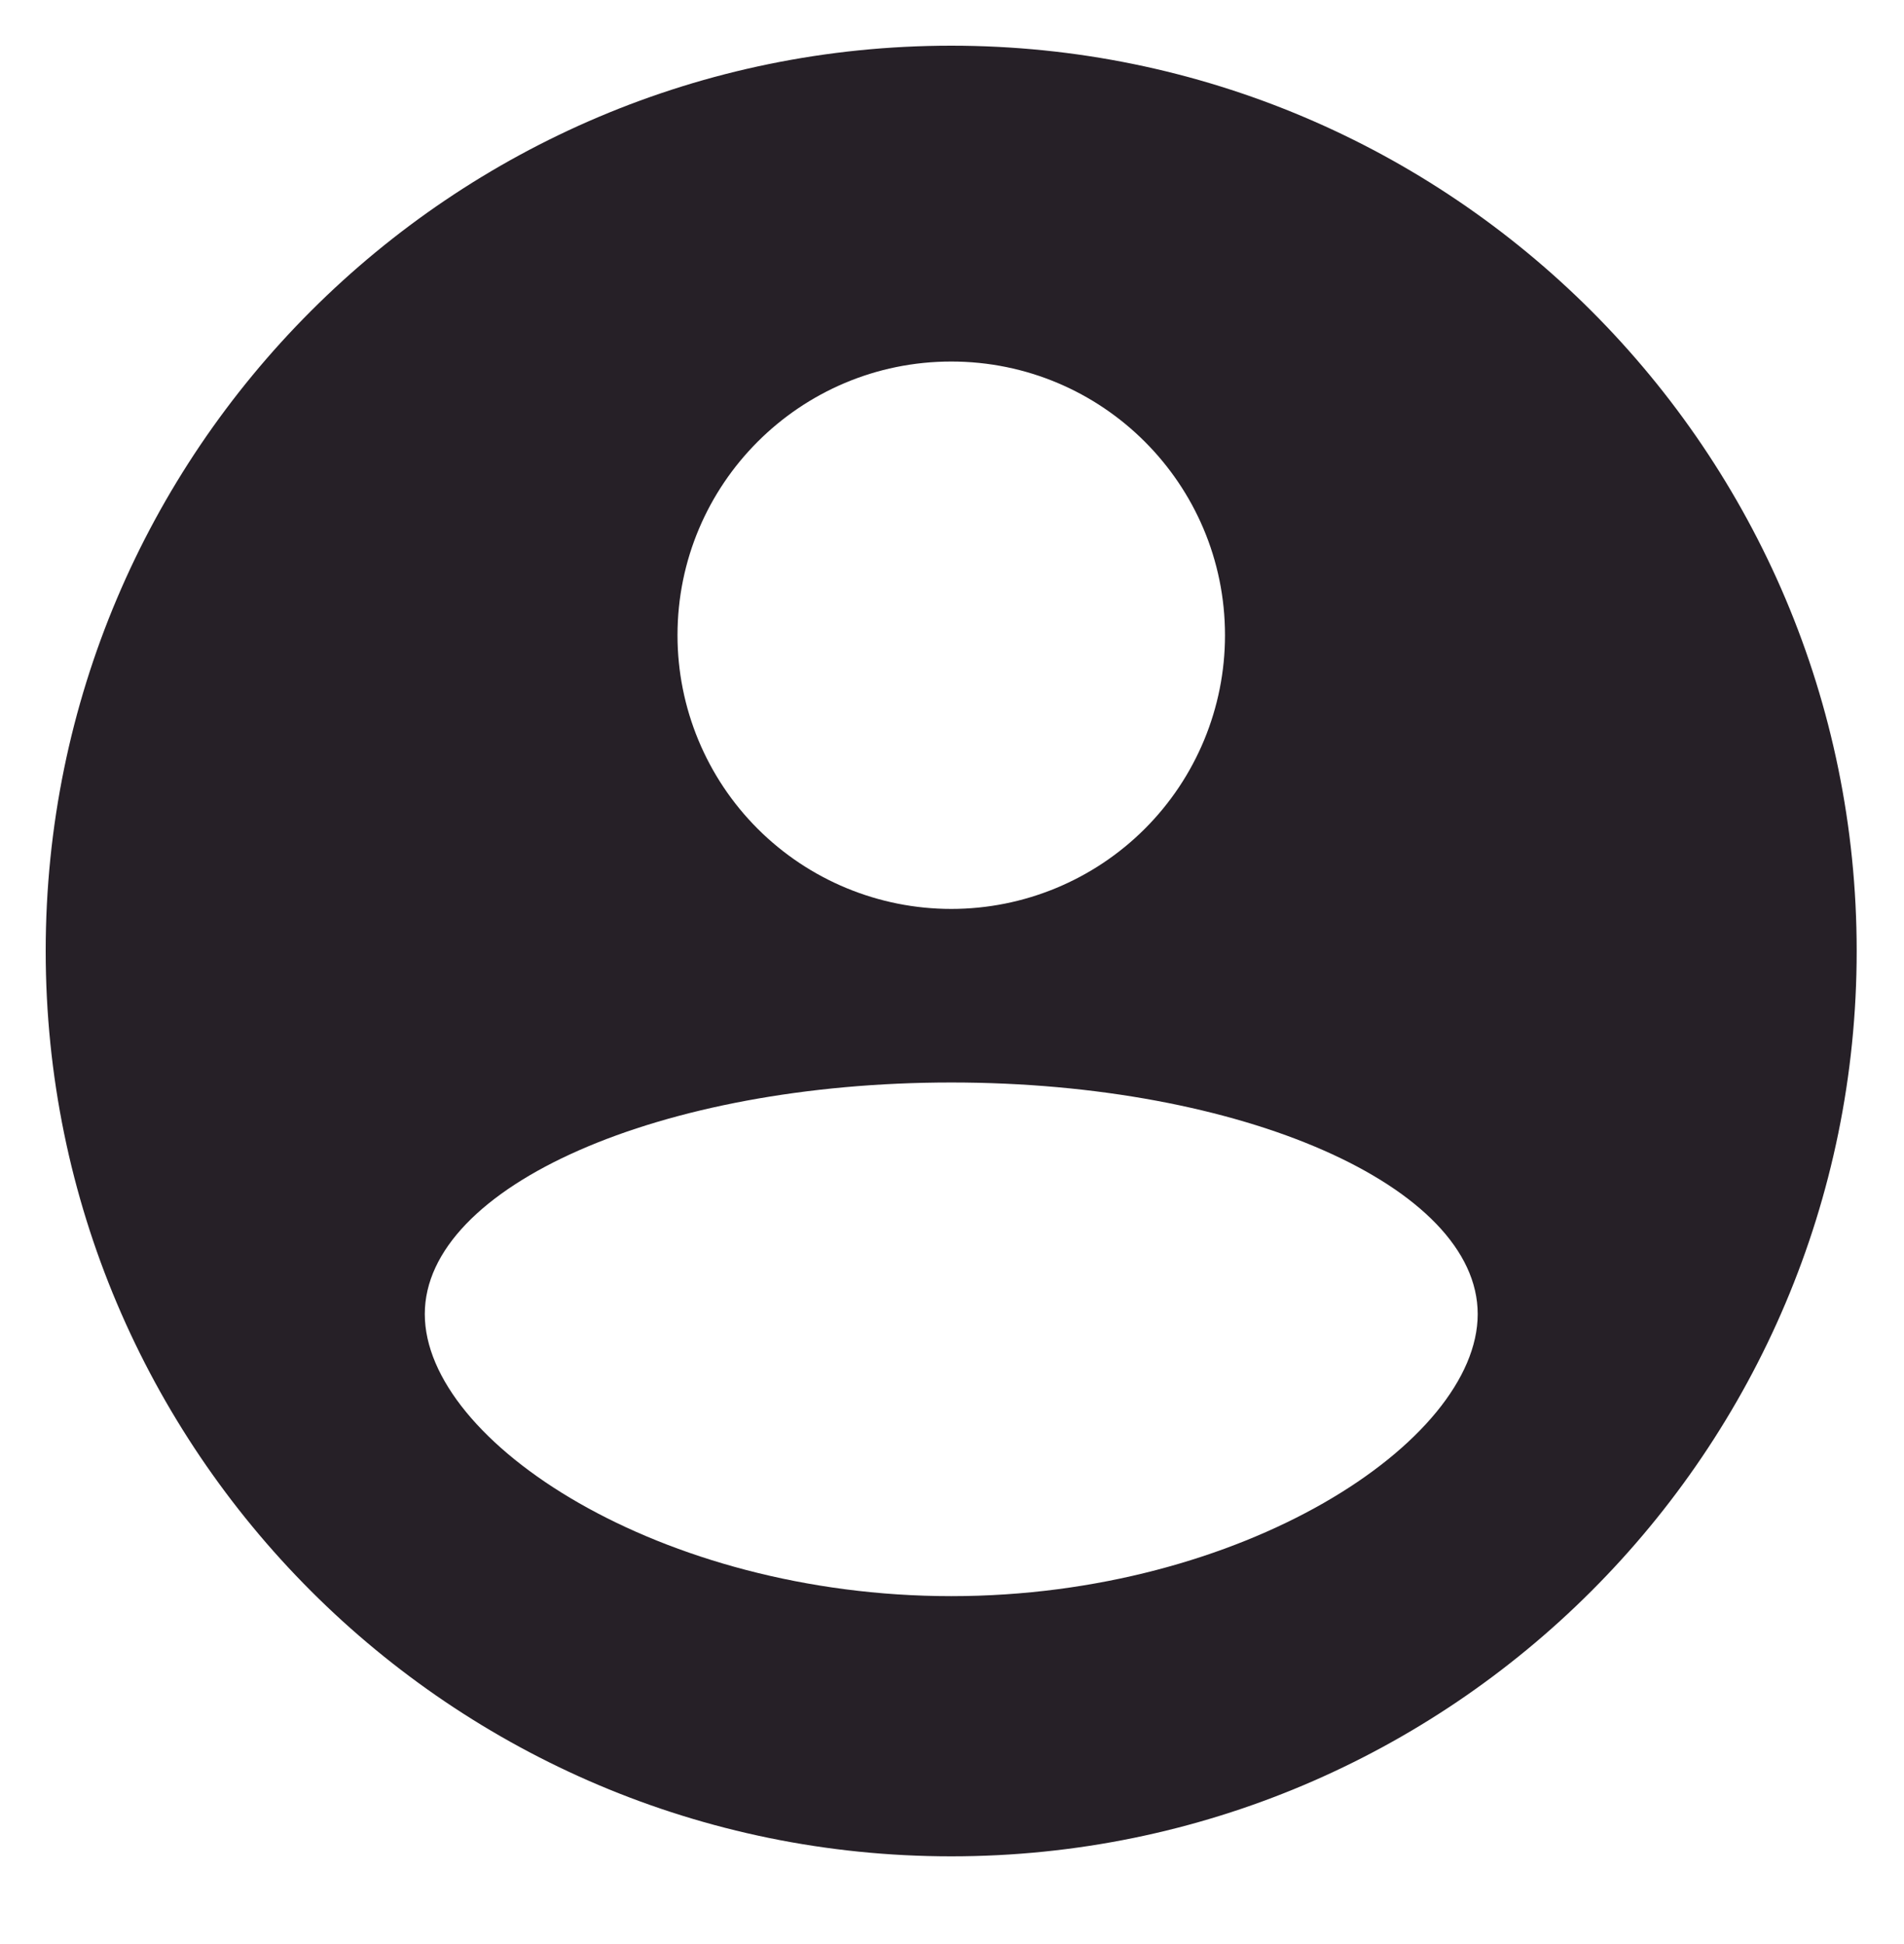 <?xml version="1.0" encoding="UTF-8"?>
<svg width="47px" height="48px" viewBox="0 0 47 48" version="1.1" xmlns="http://www.w3.org/2000/svg" xmlns:xlink="http://www.w3.org/1999/xlink">
    <title>noun_User_2348365</title>
    <g id="Page-1" stroke="none" stroke-width="1" fill="none" fill-rule="evenodd">
        <g id="Ipad---Menu" transform="translate(-1101, -25)" fill="#262027" fill-rule="nonzero">
            <g id="noun_User_2348365" transform="translate(1101, 25)">
                <g id="Group" transform="translate(0, 0.88)">
                    <path d="M23.481,0.248 C11.142,0.248 1.128,10.261 1.128,22.6 C1.128,34.938 11.142,44.952 23.481,44.952 C35.819,44.952 45.832,34.938 45.832,22.6 C45.832,10.261 35.819,0.248 23.481,0.248 Z M23.482,8.046 C27.214,8.046 30.239,11.072 30.239,14.804 C30.239,16.596 29.527,18.315 28.26,19.582 C26.993,20.849 25.274,21.561 23.482,21.561 C21.689,21.561 19.97,20.849 18.703,19.582 C17.436,18.315 16.724,16.596 16.724,14.804 C16.724,11.072 19.749,8.046 23.482,8.046 L23.482,8.046 Z M23.482,25.846 C30.659,25.846 36.477,28.406 36.477,31.564 C36.477,34.722 30.659,38.528 23.482,38.528 C16.304,38.528 10.486,34.722 10.486,31.564 C10.486,28.406 16.304,25.846 23.482,25.846 Z" id="Shape"></path>
                </g>
            </g>
        </g>
    </g>
</svg>